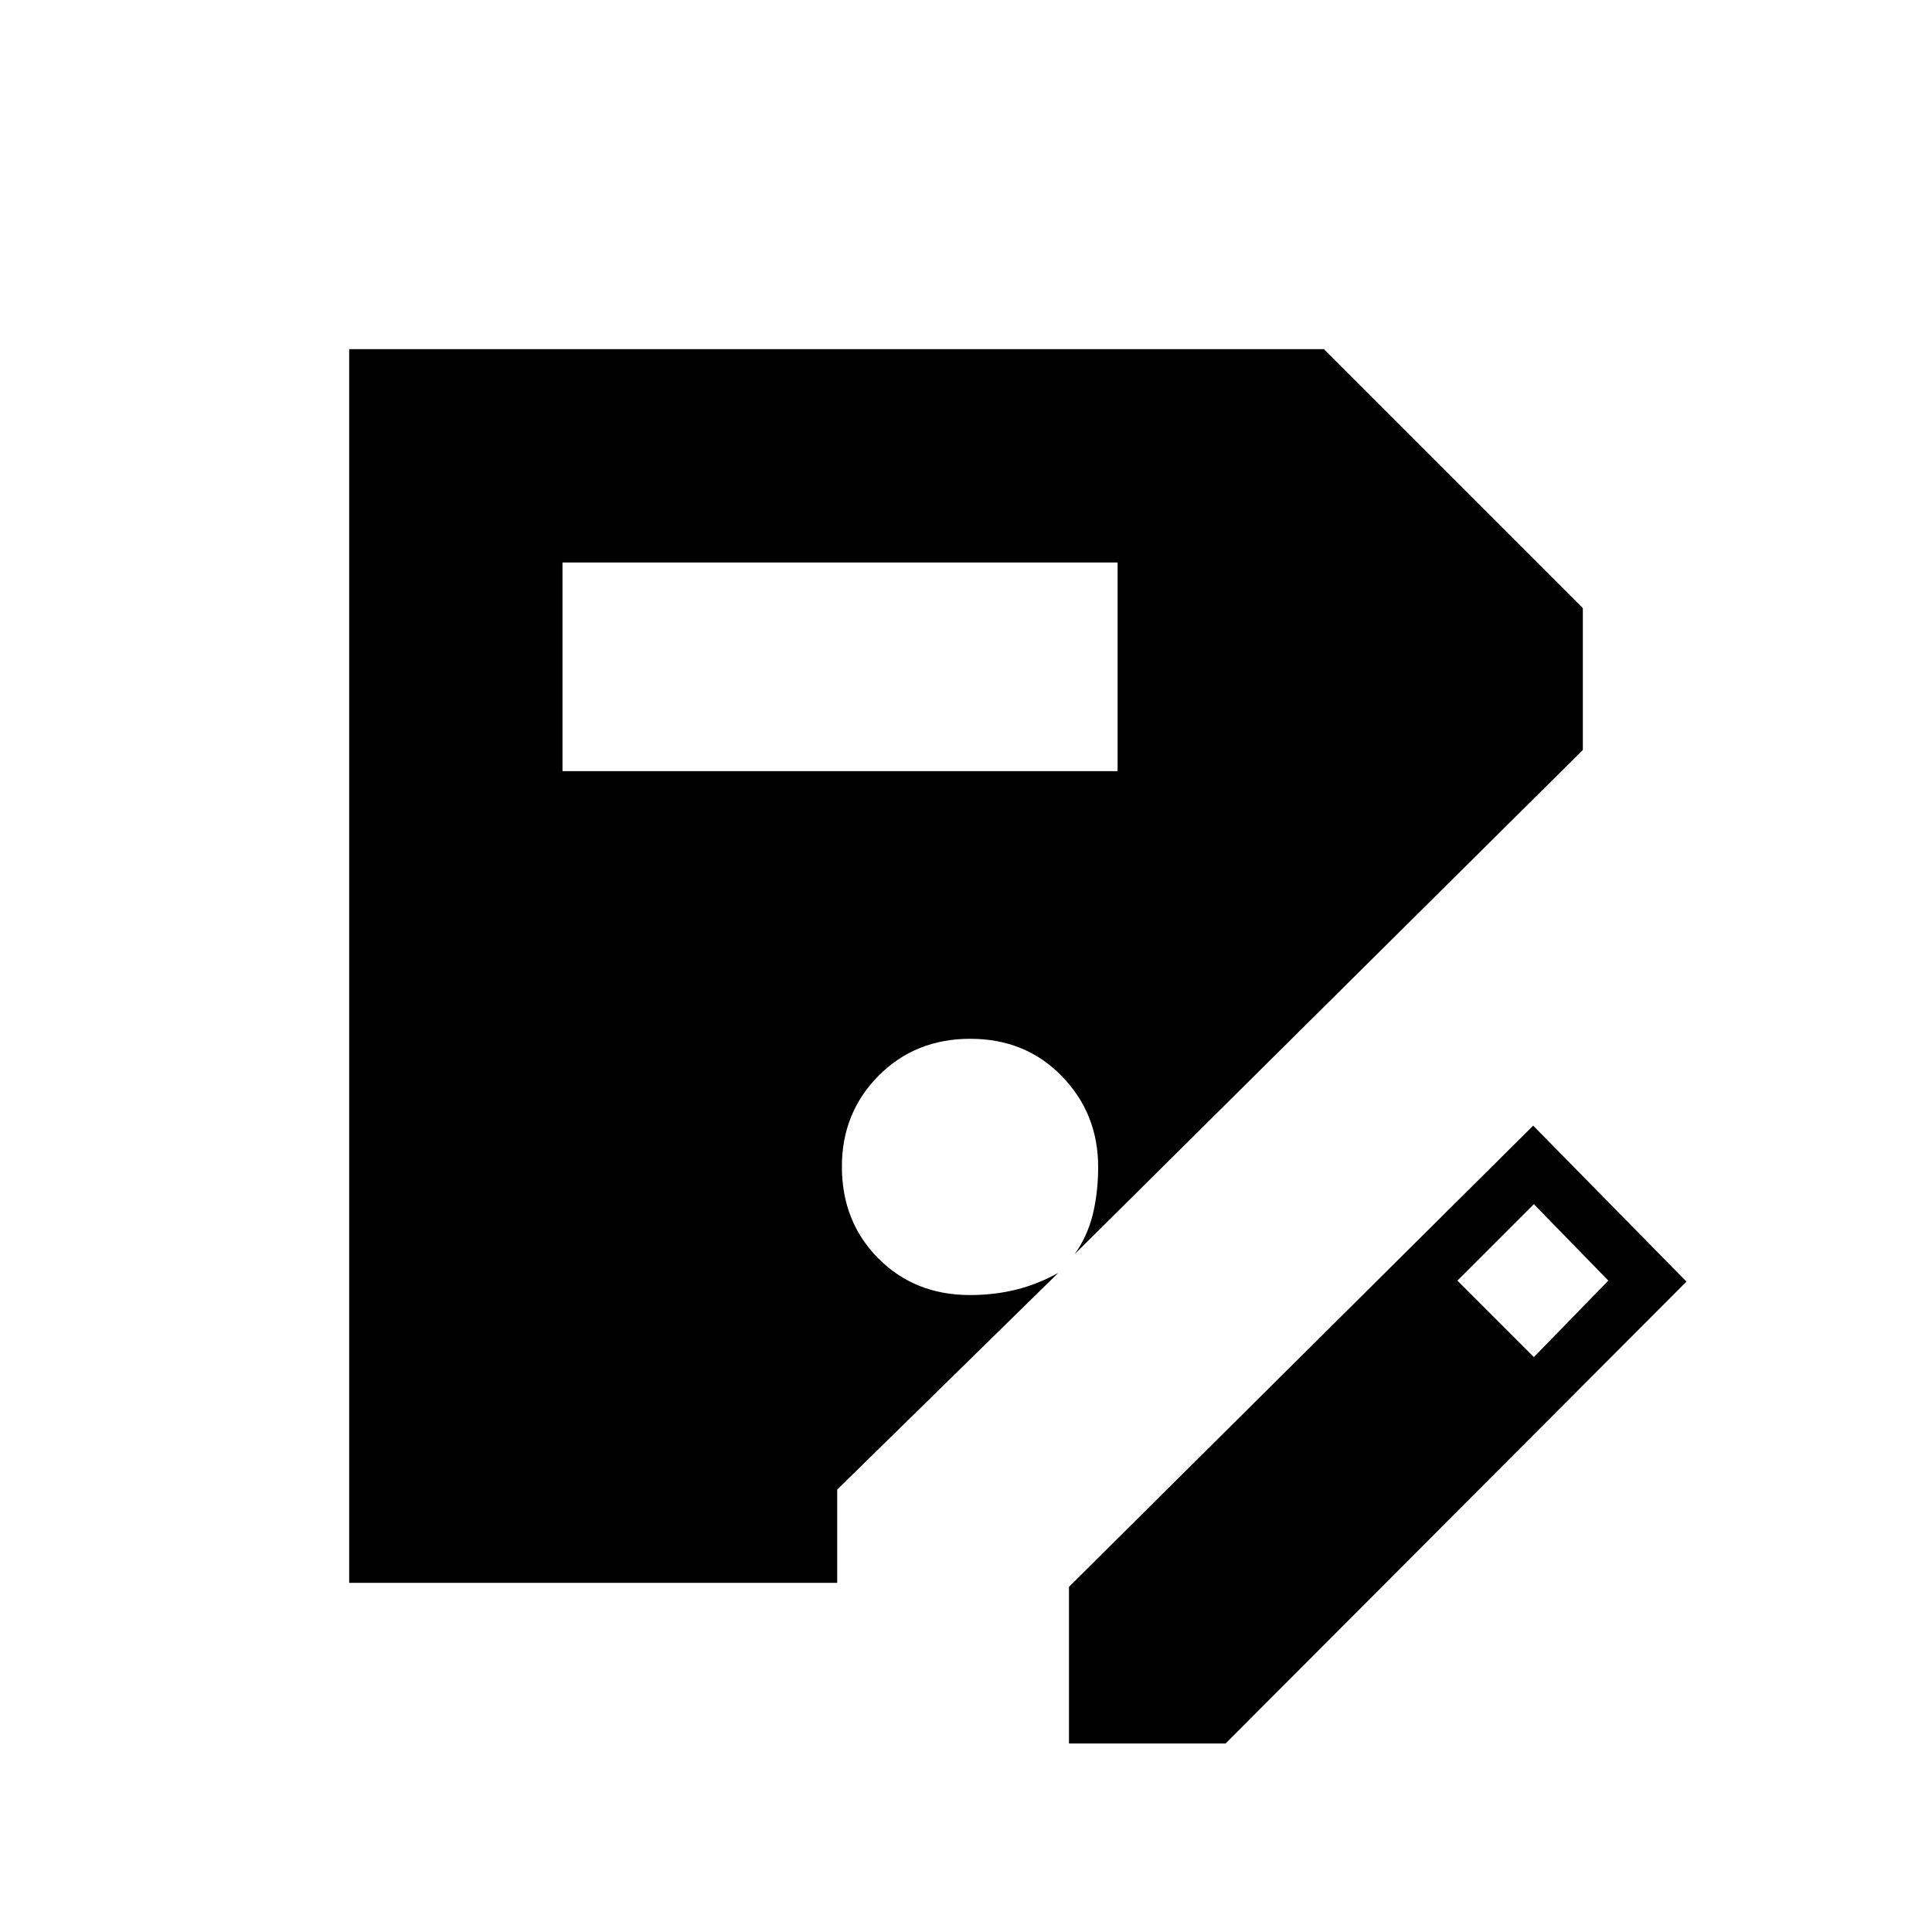 <svg xmlns="http://www.w3.org/2000/svg" height="40" viewBox="0 -960 960 960" width="40"><path d="M531.17-93.67v-77.83l230.66-229.17 76.17 77.5-229 229.5h-77.83ZM279.5-576.83h275.83V-680.5H279.5v103.67Zm482.67 291.16 37-38-37-38-38 38 38 38ZM416-173.5H173.5v-613h484.33L786.5-657.83v70.5L534-336.83q6.33-8.84 9-19.75 2.67-10.92 2.67-23.56 0-26.54-18.05-45.12-18.06-18.57-45.46-18.57-27.41 0-45.62 18.38-18.21 18.39-18.21 45.13 0 27.4 18.1 45.61T482-316.5q12.08 0 22.83-2.67 10.75-2.66 21-8.33L416-219.83v46.33Z"/></svg>